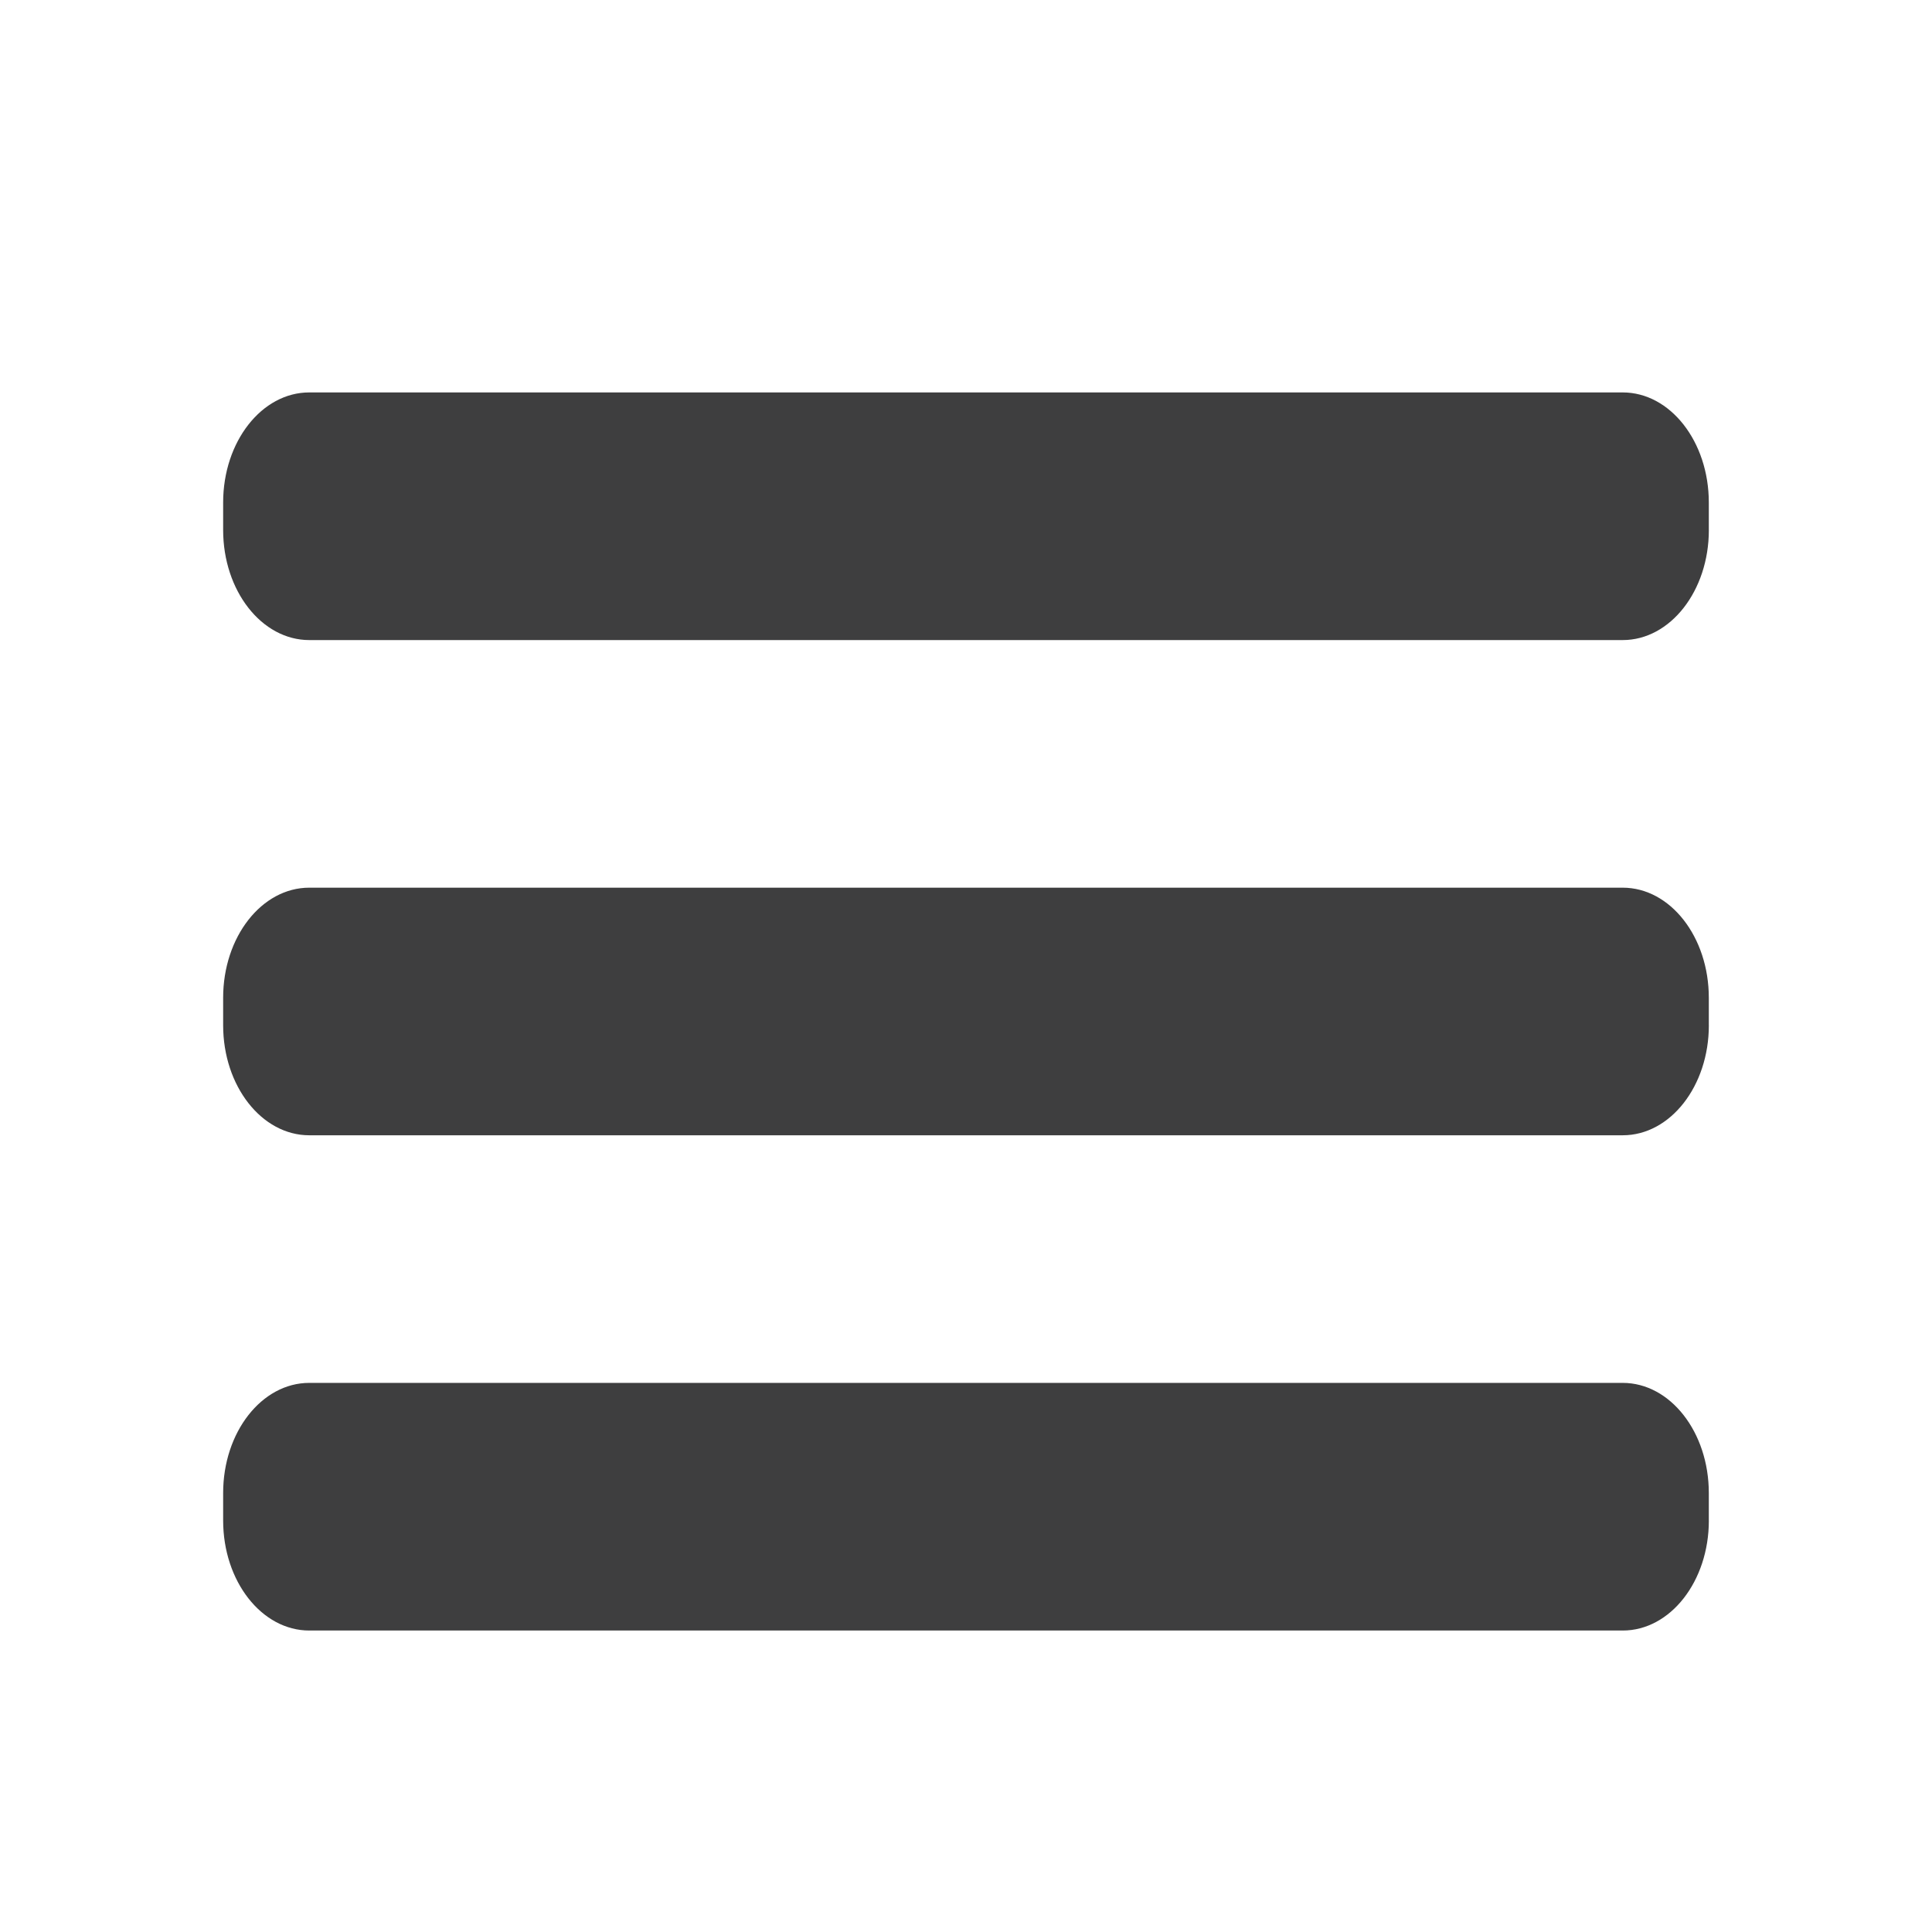 <?xml version="1.0" encoding="utf-8"?>
<!-- Generator: Adobe Illustrator 16.0.4, SVG Export Plug-In . SVG Version: 6.00 Build 0)  -->
<!DOCTYPE svg PUBLIC "-//W3C//DTD SVG 1.1//EN" "http://www.w3.org/Graphics/SVG/1.1/DTD/svg11.dtd">
<svg version="1.1" id="Layer_1" xmlns="http://www.w3.org/2000/svg" xmlns:xlink="http://www.w3.org/1999/xlink" x="0px" y="0px"
	 width="50px" height="50px" viewBox="0 0 50 50" enable-background="new 0 0 50 50" xml:space="preserve">
<g>
	<path fill="#3E3E3F" d="M44.225,13.716c0,1.574-0.997,2.849-2.229,2.849H8.004c-1.23,0-2.229-1.274-2.229-2.849v-0.711
		c0-1.574,0.998-2.849,2.229-2.849h33.991c1.232,0,2.229,1.274,2.229,2.849V13.716z"/>
	<path fill="#3E3E3F" d="M44.225,26.533c0,1.574-0.997,2.848-2.229,2.848H8.004c-1.23,0-2.229-1.273-2.229-2.848v-0.711
		c0-1.575,0.998-2.849,2.229-2.849h33.991c1.232,0,2.229,1.274,2.229,2.849V26.533z"/>
	<path fill="#3E3E3F" d="M44.225,39.35c0,1.574-0.997,2.848-2.229,2.848H8.004c-1.23,0-2.229-1.273-2.229-2.848v-0.711
		c0-1.574,0.998-2.85,2.229-2.85h33.991c1.232,0,2.229,1.275,2.229,2.85V39.35z"/>
</g>
</svg>
